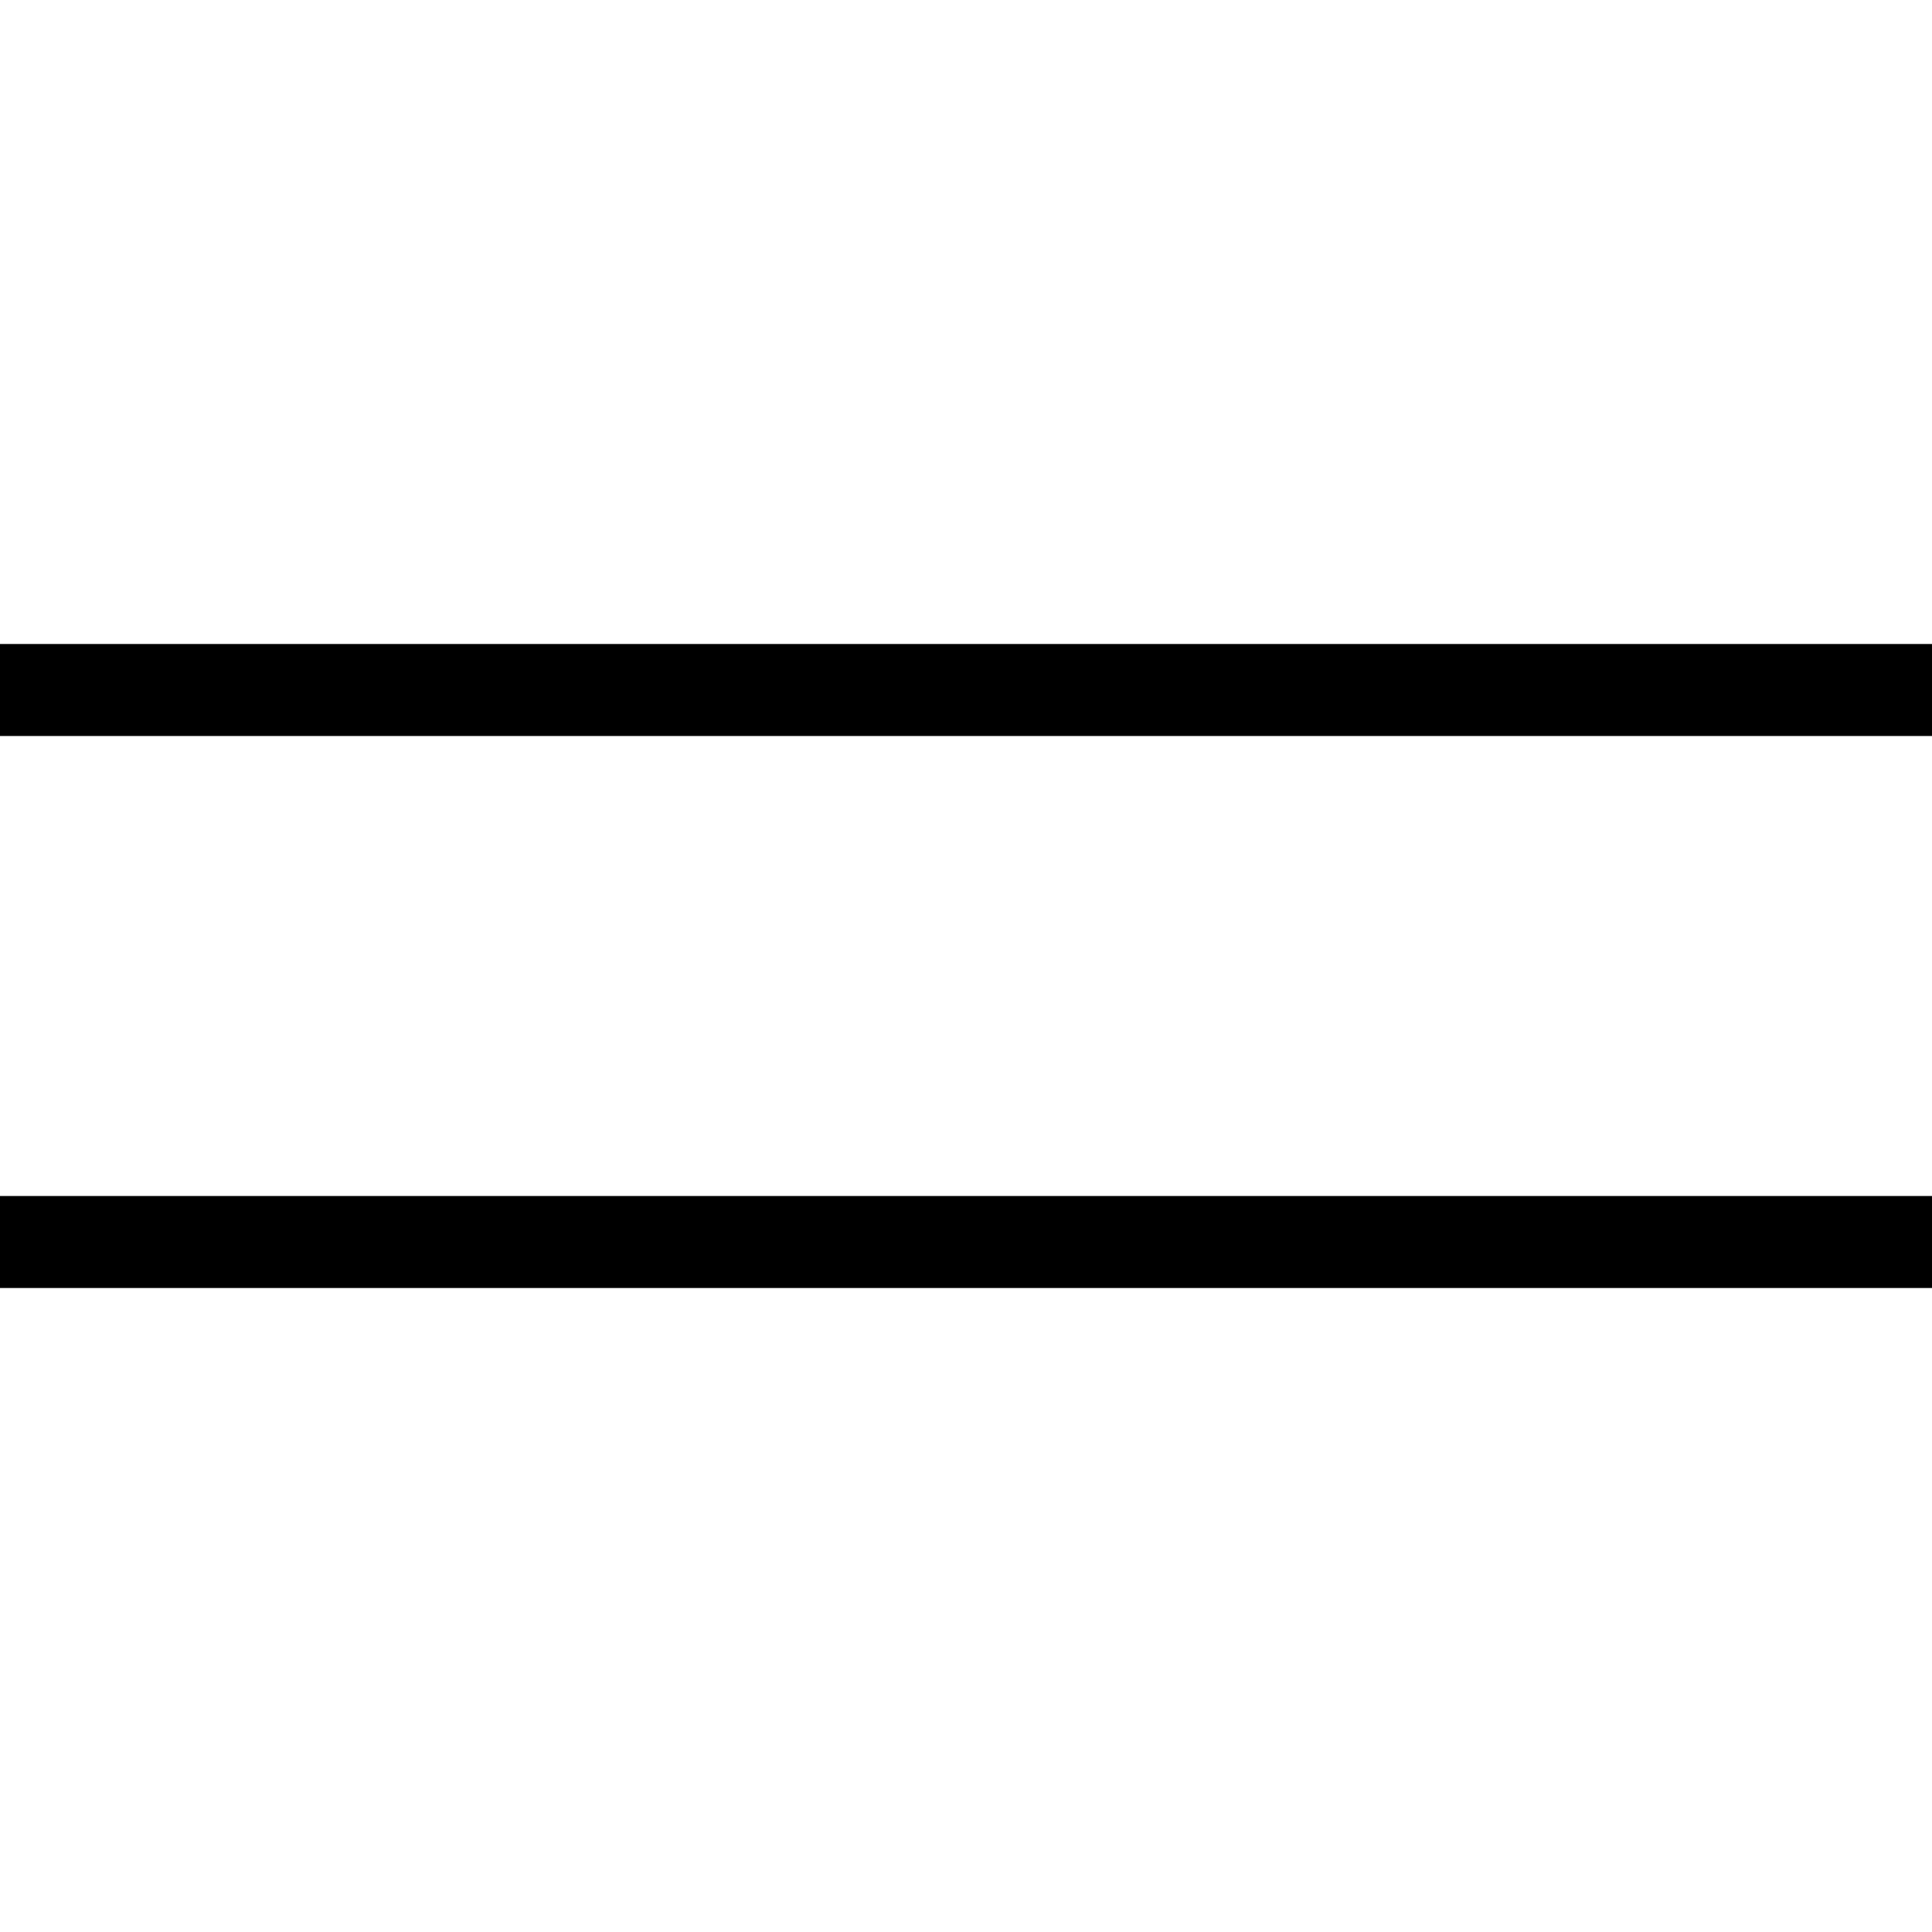 <svg xmlns="http://www.w3.org/2000/svg" width="42" height="42" viewBox="0 0 42 42" fill="none">
  <path d="M0 15H42" stroke="black" stroke-width="2"/>
  <path d="M0 27H42" stroke="black" stroke-width="2"/>
</svg>
